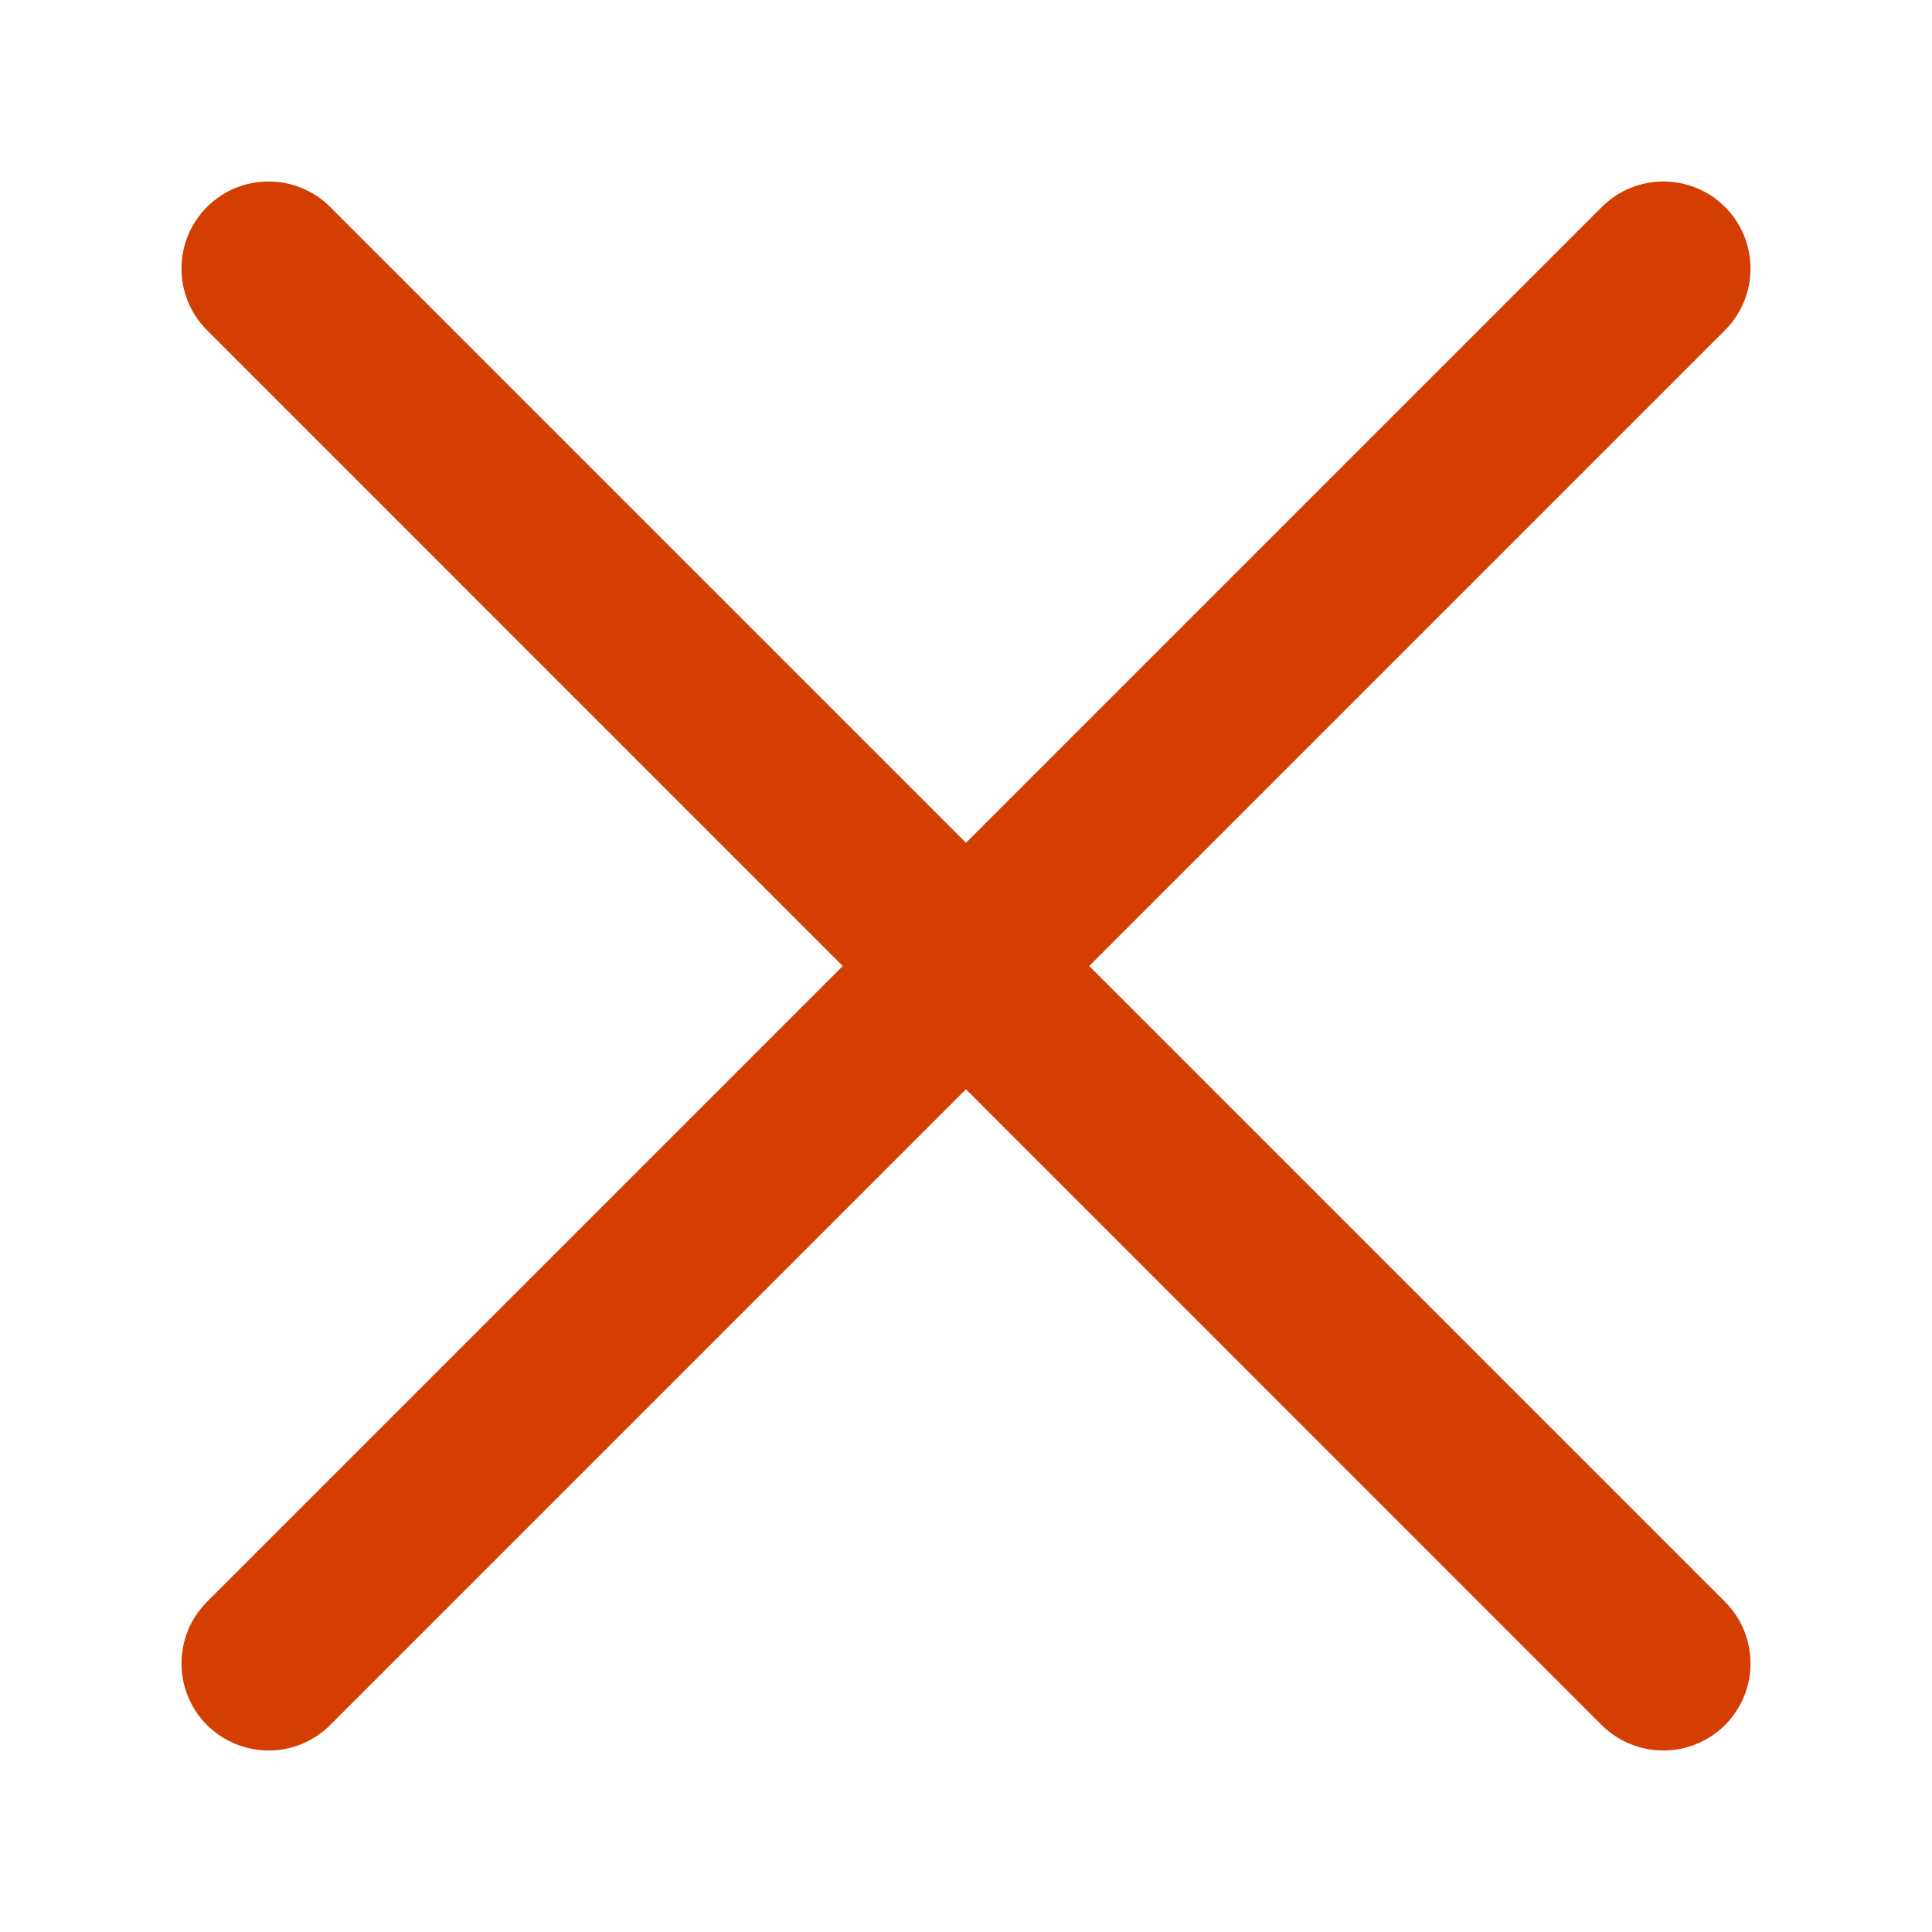 <svg t="1554604193144" class="icon" style="" viewBox="0 0 1024 1024" version="1.1" xmlns="http://www.w3.org/2000/svg" p-id="2831" xmlns:xlink="http://www.w3.org/1999/xlink" width="16" height="16"><defs></defs><path d="M0 0h1024v1024H0z" fill="#FFFFFF" p-id="2832"></path><path d="M881.6 927.8c-11.8 0-23.6-4.5-32.7-13.5L109.7 175c-18-18-18-47.3 0-65.3s47.3-18 65.3 0L914.3 849c18 18 18 47.3 0 65.3-9 9-20.9 13.5-32.7 13.5z" fill="#D43E00" p-id="2833"></path><path d="M142.4 927.8c-11.8 0-23.6-4.5-32.7-13.5-18-18-18-47.3 0-65.3L849 109.7c18-18 47.3-18 65.3 0s18 47.3 0 65.3L175 914.3c-9 9-20.8 13.5-32.6 13.5z" fill="#D43E00" p-id="2834"></path></svg>